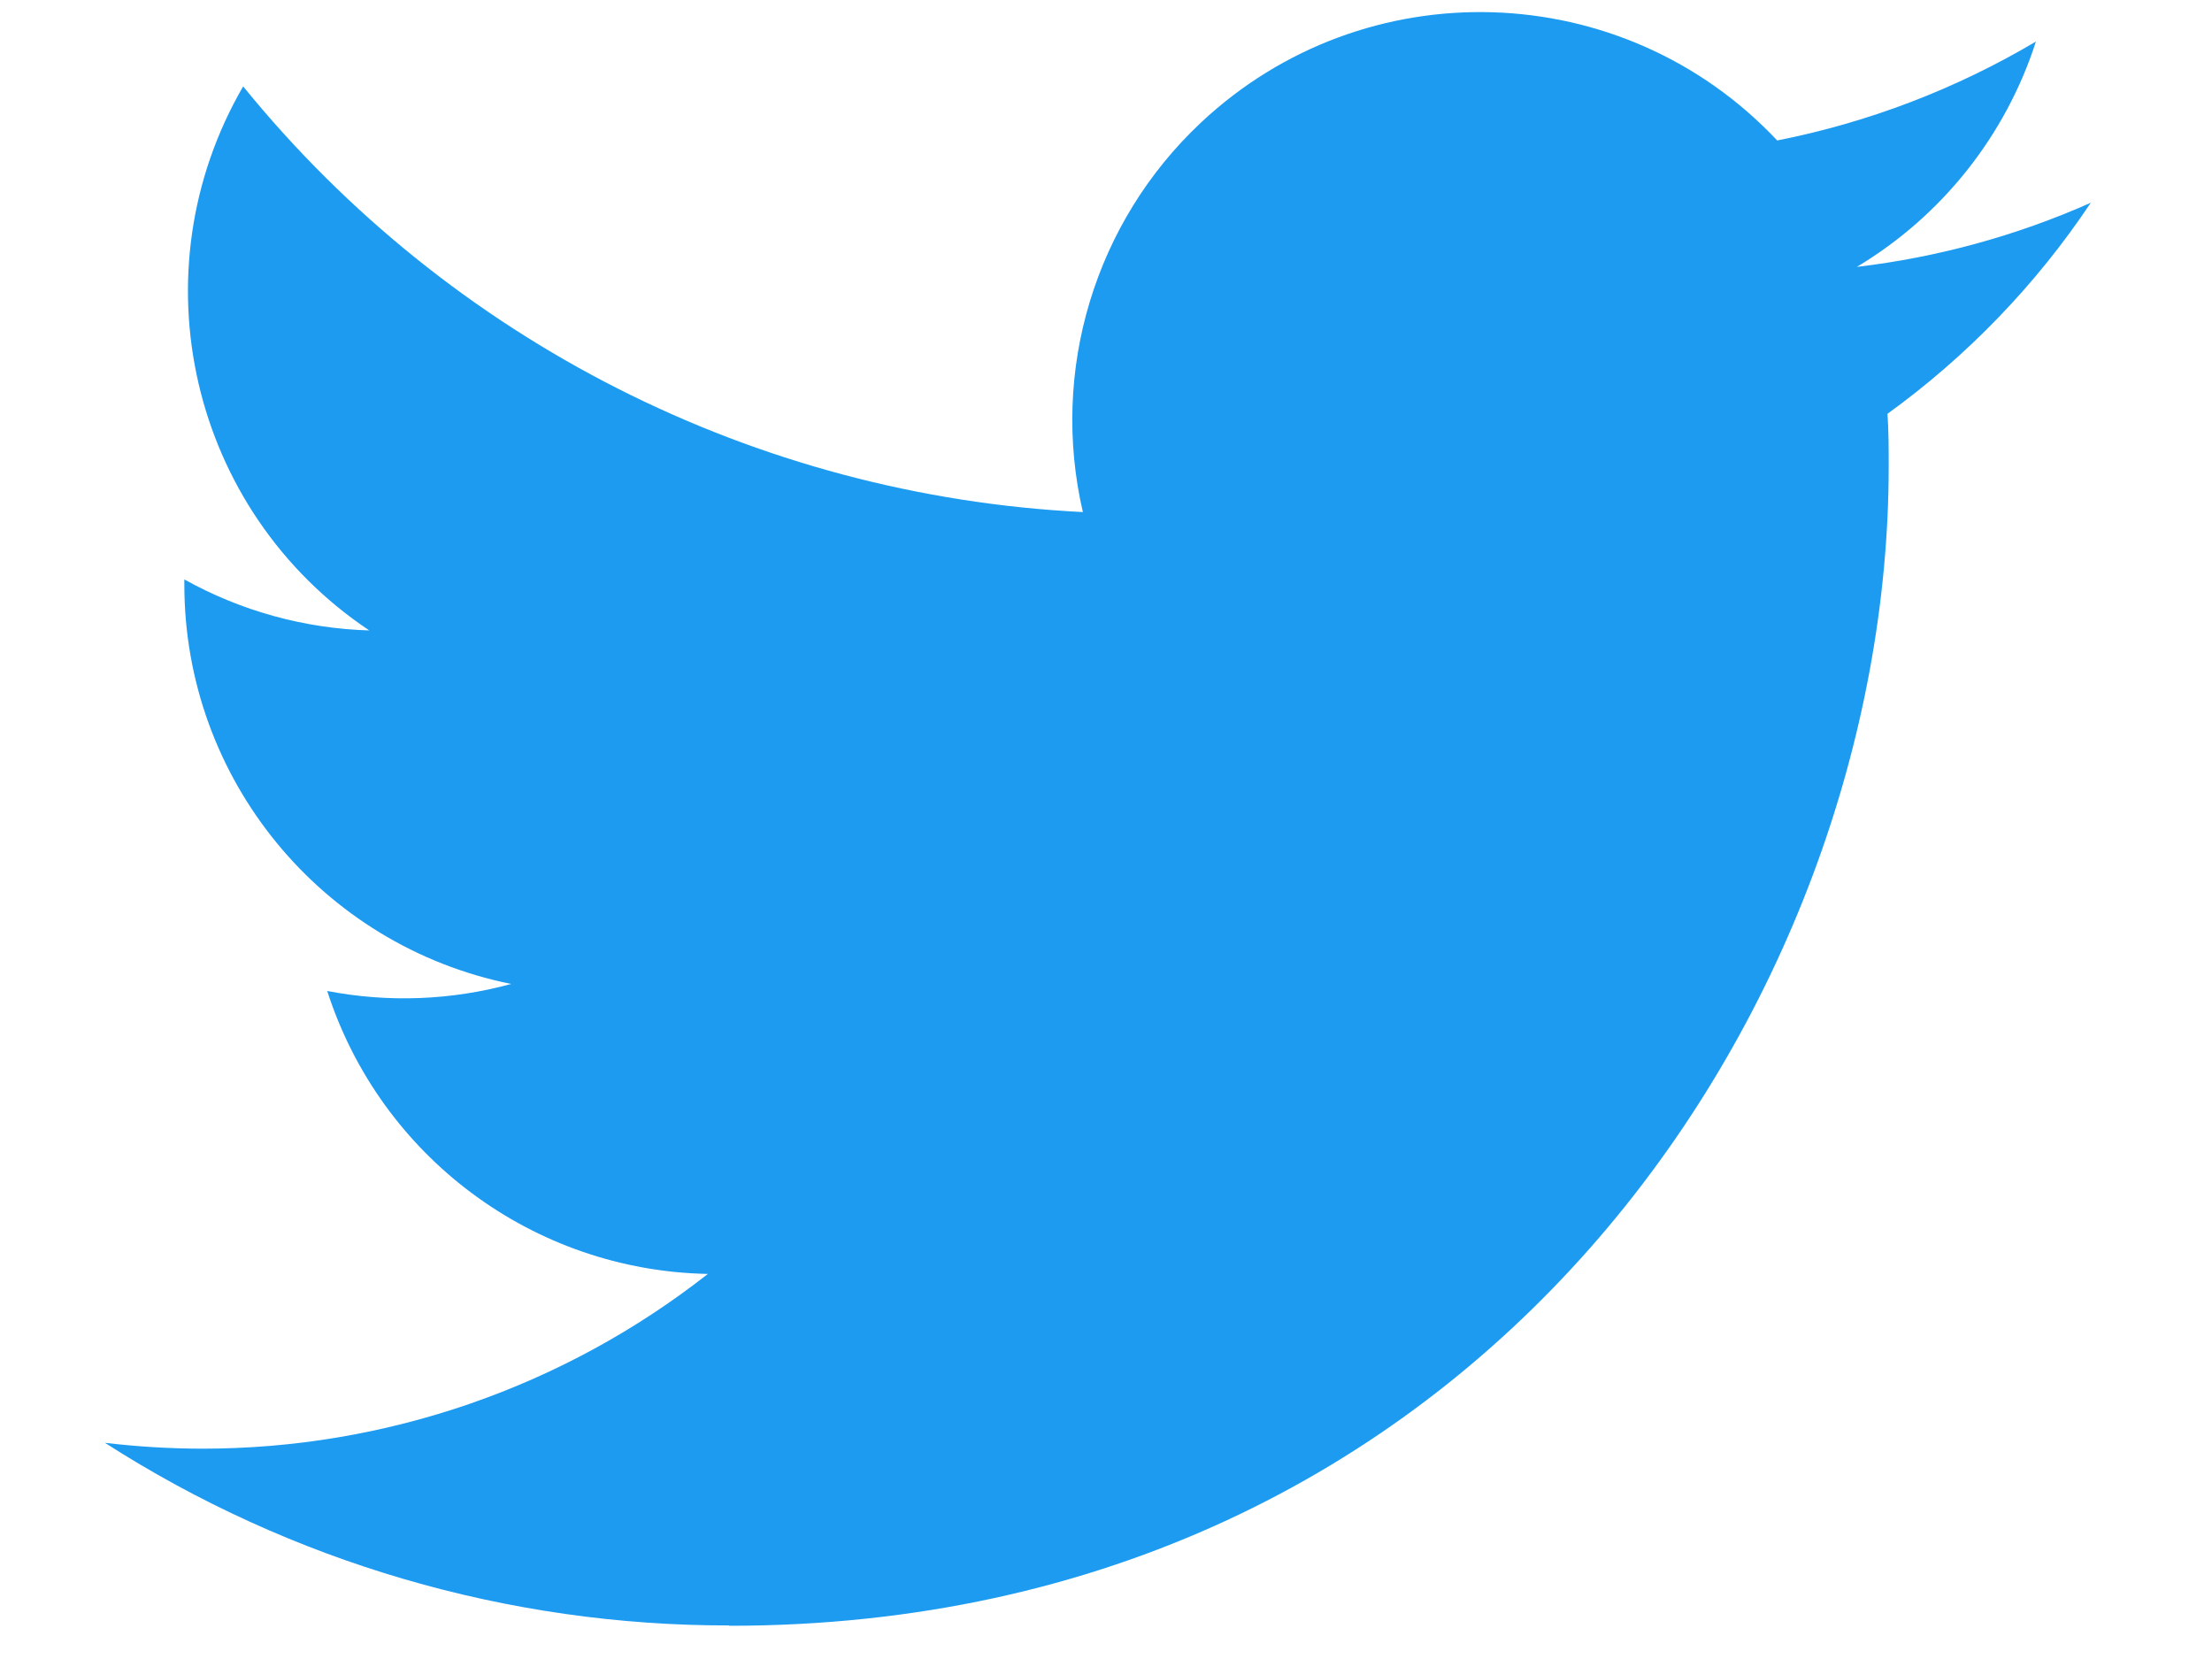 <?xml version="1.0" standalone="no"?>
<!DOCTYPE svg PUBLIC "-//W3C//DTD SVG 1.0//EN" "http://www.w3.org/TR/2001/REC-SVG-20010904/DTD/svg10.dtd">
<svg xmlns="http://www.w3.org/2000/svg" xmlns:xlink="http://www.w3.org/1999/xlink" id="body_1" width="32" height="24">

<g transform="matrix(0.031 0 0 0.031 0 0)">
	<g transform="matrix(3.765 0 0 3.765 45.176 -0)">
	</g>
    <path transform="matrix(3.765 0 0 3.765 45.176 -0)"  d="M221.95 51.29C 222.1 53.46 222.1 55.63 222.1 57.82C 222.1 124.55 171.3 201.51 78.41 201.51L78.41 201.51L78.41 201.47C 50.97 201.51 24.1 193.65 1 178.83C 4.99 179.31 9 179.55 13.02 179.56C 35.76 179.58 57.85 171.95 75.74 157.9C 54.13 157.49 35.18 143.4 28.56 122.83C 36.13 124.29 43.93 123.99 51.36 121.96C 27.8 117.2 10.85 96.5 10.85 72.46C 10.85 72.24 10.85 72.03 10.85 71.82C 17.87 75.73 25.73 77.9 33.77 78.14C 11.58 63.31 4.74 33.79 18.14 10.71C 43.78 42.26 81.61 61.44 122.22 63.47C 118.15 45.93 123.71 27.55 136.83 15.22C 157.17 -3.9 189.16 -2.92 208.28 17.41C 219.59 15.18 230.43 11.03 240.35 5.15C 236.58 16.84 228.69 26.77 218.15 33.08C 228.16 31.9 237.94 29.22 247.15 25.13C 240.37 35.29 231.83 44.14 221.95 51.29z" stroke="none" fill="#1D9BF0" fill-rule="nonzero" />
</g>
</svg>